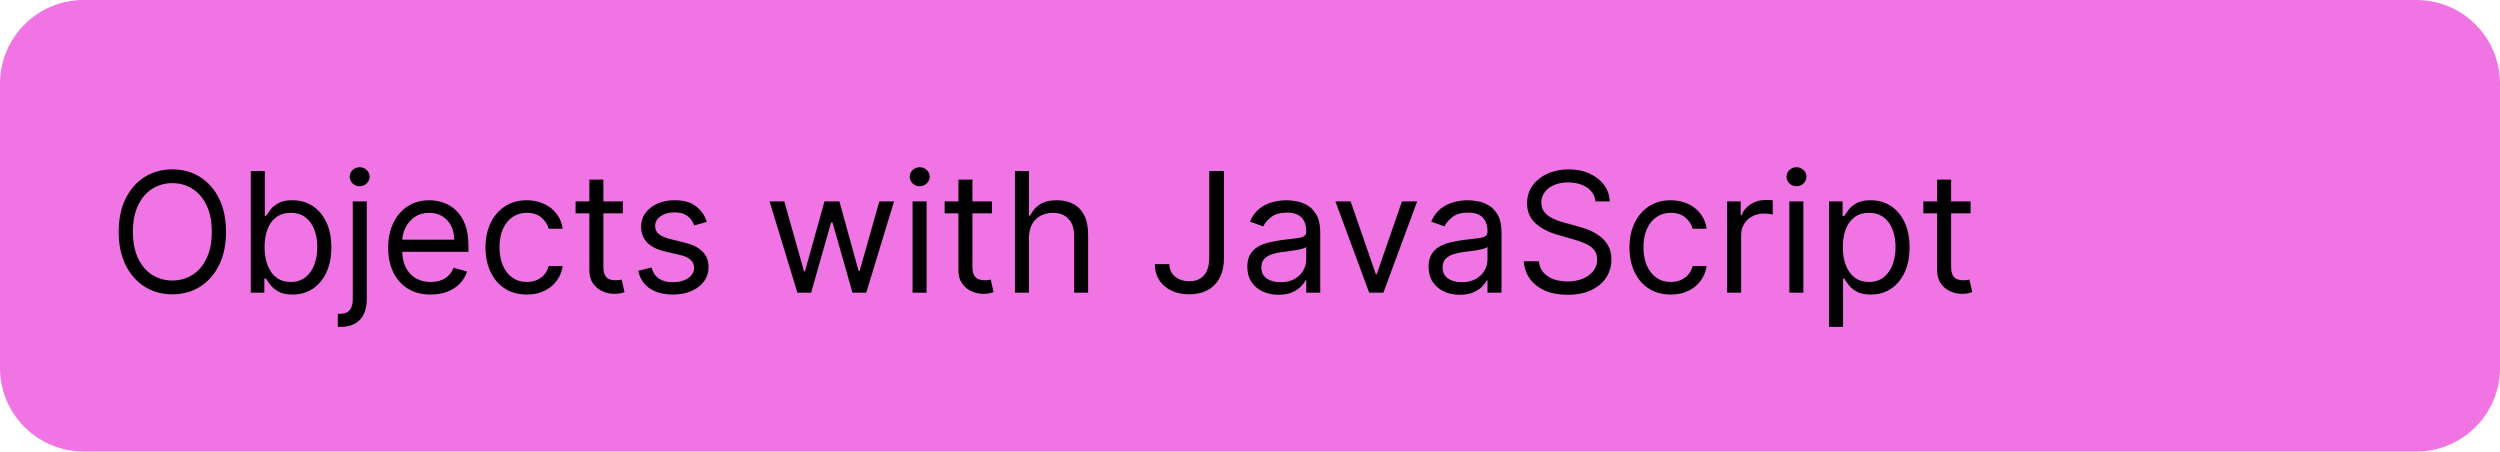 <svg width="299" height="54" viewBox="0 0 299 54" fill="none" xmlns="http://www.w3.org/2000/svg">
<path d="M0 10C0 4.477 4.477 0 10 0H289C294.523 0 299 4.477 299 10V44C299 49.523 294.523 54 289 54H10C4.477 54 0 49.523 0 44V10Z" fill="#F174E4"/>
<path d="M27.034 27.727C27.034 29.261 26.757 30.587 26.203 31.704C25.649 32.822 24.889 33.684 23.923 34.29C22.957 34.896 21.854 35.199 20.614 35.199C19.373 35.199 18.27 34.896 17.304 34.29C16.338 33.684 15.578 32.822 15.024 31.704C14.47 30.587 14.193 29.261 14.193 27.727C14.193 26.193 14.47 24.867 15.024 23.75C15.578 22.633 16.338 21.771 17.304 21.165C18.27 20.559 19.373 20.256 20.614 20.256C21.854 20.256 22.957 20.559 23.923 21.165C24.889 21.771 25.649 22.633 26.203 23.75C26.757 24.867 27.034 26.193 27.034 27.727ZM25.329 27.727C25.329 26.468 25.119 25.405 24.697 24.538C24.281 23.672 23.715 23.016 23 22.571C22.29 22.126 21.494 21.903 20.614 21.903C19.733 21.903 18.935 22.126 18.22 22.571C17.51 23.016 16.944 23.672 16.523 24.538C16.106 25.405 15.898 26.468 15.898 27.727C15.898 28.987 16.106 30.05 16.523 30.916C16.944 31.783 17.51 32.438 18.22 32.883C18.935 33.329 19.733 33.551 20.614 33.551C21.494 33.551 22.29 33.329 23 32.883C23.715 32.438 24.281 31.783 24.697 30.916C25.119 30.05 25.329 28.987 25.329 27.727ZM29.996 35V20.454H31.672V25.824H31.814C31.937 25.634 32.108 25.393 32.325 25.099C32.548 24.801 32.865 24.536 33.277 24.304C33.694 24.067 34.257 23.949 34.967 23.949C35.886 23.949 36.696 24.178 37.396 24.638C38.097 25.097 38.644 25.748 39.037 26.591C39.43 27.434 39.626 28.428 39.626 29.574C39.626 30.729 39.43 31.731 39.037 32.578C38.644 33.421 38.099 34.074 37.403 34.538C36.707 34.998 35.905 35.227 34.996 35.227C34.295 35.227 33.734 35.111 33.312 34.879C32.891 34.642 32.567 34.375 32.34 34.077C32.112 33.774 31.937 33.523 31.814 33.324H31.615V35H29.996ZM31.643 29.546C31.643 30.369 31.764 31.096 32.006 31.726C32.247 32.351 32.6 32.841 33.064 33.196C33.528 33.546 34.096 33.722 34.769 33.722C35.469 33.722 36.054 33.537 36.523 33.168C36.996 32.794 37.351 32.292 37.588 31.662C37.83 31.027 37.95 30.322 37.95 29.546C37.95 28.778 37.832 28.087 37.595 27.472C37.363 26.851 37.01 26.361 36.537 26.001C36.068 25.637 35.479 25.454 34.769 25.454C34.087 25.454 33.514 25.627 33.05 25.973C32.586 26.314 32.235 26.792 31.999 27.408C31.762 28.018 31.643 28.731 31.643 29.546ZM42.19 24.091H43.867V35.795C43.867 36.468 43.751 37.05 43.519 37.543C43.291 38.035 42.946 38.416 42.481 38.686C42.022 38.956 41.442 39.091 40.742 39.091C40.685 39.091 40.628 39.091 40.571 39.091C40.514 39.091 40.457 39.091 40.401 39.091V37.528C40.457 37.528 40.51 37.528 40.557 37.528C40.604 37.528 40.656 37.528 40.713 37.528C41.224 37.528 41.599 37.377 41.835 37.074C42.072 36.776 42.19 36.349 42.19 35.795V24.091ZM43.014 22.273C42.688 22.273 42.406 22.162 42.169 21.939C41.937 21.716 41.821 21.449 41.821 21.136C41.821 20.824 41.937 20.556 42.169 20.334C42.406 20.111 42.688 20 43.014 20C43.341 20 43.62 20.111 43.852 20.334C44.089 20.556 44.207 20.824 44.207 21.136C44.207 21.449 44.089 21.716 43.852 21.939C43.62 22.162 43.341 22.273 43.014 22.273ZM51.51 35.227C50.459 35.227 49.552 34.995 48.79 34.531C48.033 34.062 47.448 33.409 47.036 32.571C46.629 31.728 46.425 30.748 46.425 29.631C46.425 28.513 46.629 27.528 47.036 26.676C47.448 25.819 48.021 25.151 48.755 24.673C49.493 24.19 50.355 23.949 51.34 23.949C51.908 23.949 52.469 24.044 53.023 24.233C53.577 24.422 54.081 24.73 54.536 25.156C54.99 25.578 55.353 26.136 55.623 26.832C55.892 27.528 56.027 28.385 56.027 29.403V30.114H47.618V28.665H54.323C54.323 28.049 54.2 27.5 53.953 27.017C53.712 26.534 53.366 26.153 52.916 25.874C52.471 25.594 51.946 25.454 51.34 25.454C50.672 25.454 50.095 25.62 49.607 25.952C49.124 26.278 48.752 26.704 48.492 27.23C48.231 27.756 48.101 28.319 48.101 28.921V29.886C48.101 30.71 48.243 31.409 48.527 31.982C48.816 32.55 49.216 32.983 49.728 33.281C50.239 33.575 50.833 33.722 51.51 33.722C51.951 33.722 52.348 33.66 52.703 33.537C53.063 33.409 53.373 33.22 53.634 32.969C53.894 32.713 54.096 32.396 54.238 32.017L55.857 32.472C55.686 33.021 55.4 33.504 54.998 33.92C54.595 34.332 54.098 34.654 53.506 34.886C52.914 35.114 52.249 35.227 51.51 35.227ZM63.009 35.227C61.986 35.227 61.105 34.986 60.367 34.503C59.628 34.02 59.06 33.355 58.662 32.507C58.265 31.66 58.066 30.691 58.066 29.602C58.066 28.494 58.269 27.517 58.676 26.669C59.088 25.817 59.661 25.151 60.395 24.673C61.134 24.19 61.996 23.949 62.98 23.949C63.748 23.949 64.439 24.091 65.054 24.375C65.67 24.659 66.174 25.057 66.567 25.568C66.96 26.079 67.204 26.676 67.299 27.358H65.623C65.495 26.861 65.211 26.421 64.77 26.037C64.335 25.649 63.748 25.454 63.009 25.454C62.355 25.454 61.783 25.625 61.29 25.966C60.802 26.302 60.421 26.778 60.147 27.393C59.877 28.004 59.742 28.722 59.742 29.546C59.742 30.388 59.874 31.122 60.14 31.747C60.409 32.372 60.788 32.858 61.276 33.203C61.768 33.549 62.346 33.722 63.009 33.722C63.444 33.722 63.84 33.646 64.195 33.494C64.55 33.343 64.851 33.125 65.097 32.841C65.343 32.557 65.518 32.216 65.623 31.818H67.299C67.204 32.462 66.97 33.042 66.596 33.558C66.226 34.07 65.736 34.477 65.125 34.78C64.519 35.078 63.814 35.227 63.009 35.227ZM74.493 24.091V25.511H68.84V24.091H74.493ZM70.488 21.477H72.164V31.875C72.164 32.349 72.232 32.704 72.37 32.94C72.512 33.172 72.692 33.329 72.909 33.409C73.132 33.485 73.366 33.523 73.613 33.523C73.797 33.523 73.949 33.513 74.067 33.494C74.186 33.471 74.28 33.452 74.351 33.438L74.692 34.943C74.579 34.986 74.42 35.028 74.216 35.071C74.013 35.118 73.755 35.142 73.442 35.142C72.969 35.142 72.505 35.04 72.05 34.837C71.6 34.633 71.226 34.323 70.928 33.906C70.634 33.49 70.488 32.964 70.488 32.33V21.477ZM84.546 26.534L83.041 26.96C82.946 26.709 82.806 26.465 82.622 26.229C82.442 25.987 82.196 25.788 81.883 25.632C81.571 25.476 81.171 25.398 80.683 25.398C80.015 25.398 79.459 25.552 79.014 25.859C78.573 26.162 78.353 26.548 78.353 27.017C78.353 27.434 78.505 27.763 78.808 28.004C79.111 28.246 79.584 28.447 80.228 28.608L81.848 29.006C82.823 29.242 83.55 29.605 84.028 30.092C84.506 30.575 84.745 31.198 84.745 31.96C84.745 32.585 84.566 33.144 84.206 33.636C83.85 34.129 83.353 34.517 82.714 34.801C82.075 35.085 81.332 35.227 80.484 35.227C79.371 35.227 78.45 34.986 77.721 34.503C76.992 34.02 76.53 33.314 76.336 32.386L77.927 31.989C78.079 32.576 78.365 33.016 78.787 33.31C79.213 33.603 79.769 33.75 80.456 33.75C81.237 33.75 81.857 33.584 82.316 33.253C82.78 32.917 83.012 32.514 83.012 32.045C83.012 31.667 82.88 31.349 82.615 31.094C82.35 30.833 81.942 30.639 81.393 30.511L79.575 30.085C78.576 29.849 77.842 29.482 77.373 28.984C76.909 28.483 76.677 27.855 76.677 27.102C76.677 26.487 76.85 25.942 77.196 25.469C77.546 24.995 78.022 24.624 78.623 24.354C79.229 24.084 79.916 23.949 80.683 23.949C81.762 23.949 82.61 24.186 83.225 24.659C83.846 25.133 84.286 25.758 84.546 26.534ZM95.365 35L92.041 24.091H93.803L96.16 32.443H96.274L98.604 24.091H100.393L102.695 32.415H102.808L105.166 24.091H106.928L103.604 35H101.956L99.57 26.619H99.399L97.013 35H95.365ZM109.143 35V24.091H110.82V35H109.143ZM109.996 22.273C109.669 22.273 109.387 22.162 109.151 21.939C108.919 21.716 108.803 21.449 108.803 21.136C108.803 20.824 108.919 20.556 109.151 20.334C109.387 20.111 109.669 20 109.996 20C110.322 20 110.602 20.111 110.834 20.334C111.071 20.556 111.189 20.824 111.189 21.136C111.189 21.449 111.071 21.716 110.834 21.939C110.602 22.162 110.322 22.273 109.996 22.273ZM118.634 24.091V25.511H112.98V24.091H118.634ZM114.628 21.477H116.304V31.875C116.304 32.349 116.373 32.704 116.51 32.94C116.652 33.172 116.832 33.329 117.05 33.409C117.273 33.485 117.507 33.523 117.753 33.523C117.938 33.523 118.089 33.513 118.208 33.494C118.326 33.471 118.421 33.452 118.492 33.438L118.833 34.943C118.719 34.986 118.56 35.028 118.357 35.071C118.153 35.118 117.895 35.142 117.583 35.142C117.109 35.142 116.645 35.04 116.191 34.837C115.741 34.633 115.367 34.323 115.069 33.906C114.775 33.49 114.628 32.964 114.628 32.33V21.477ZM123.066 28.438V35H121.39V20.454H123.066V25.796H123.208C123.463 25.232 123.847 24.785 124.358 24.453C124.874 24.117 125.561 23.949 126.418 23.949C127.161 23.949 127.812 24.098 128.371 24.396C128.93 24.69 129.363 25.142 129.671 25.753C129.983 26.359 130.14 27.131 130.14 28.068V35H128.463V28.182C128.463 27.315 128.239 26.645 127.789 26.172C127.344 25.694 126.726 25.454 125.935 25.454C125.386 25.454 124.893 25.57 124.458 25.803C124.027 26.035 123.686 26.373 123.435 26.818C123.189 27.263 123.066 27.803 123.066 28.438ZM144.626 20.454H146.388V30.852C146.388 31.78 146.217 32.569 145.876 33.217C145.536 33.866 145.055 34.358 144.435 34.695C143.814 35.031 143.083 35.199 142.24 35.199C141.445 35.199 140.737 35.054 140.116 34.766C139.496 34.472 139.009 34.055 138.653 33.516C138.298 32.976 138.121 32.334 138.121 31.591H139.854C139.854 32.003 139.955 32.363 140.159 32.67C140.367 32.974 140.652 33.21 141.011 33.381C141.371 33.551 141.781 33.636 142.24 33.636C142.747 33.636 143.178 33.53 143.533 33.317C143.888 33.104 144.158 32.791 144.342 32.379C144.532 31.963 144.626 31.454 144.626 30.852V20.454ZM152.901 35.256C152.209 35.256 151.582 35.126 151.018 34.865C150.455 34.6 150.008 34.219 149.676 33.722C149.345 33.22 149.179 32.614 149.179 31.903C149.179 31.278 149.302 30.772 149.548 30.384C149.795 29.991 150.124 29.683 150.536 29.46C150.947 29.238 151.402 29.072 151.899 28.963C152.401 28.849 152.905 28.759 153.412 28.693C154.075 28.608 154.612 28.544 155.024 28.501C155.441 28.454 155.744 28.376 155.933 28.267C156.127 28.158 156.224 27.969 156.224 27.699V27.642C156.224 26.941 156.033 26.397 155.649 26.009C155.27 25.62 154.695 25.426 153.923 25.426C153.123 25.426 152.496 25.601 152.041 25.952C151.587 26.302 151.267 26.676 151.082 27.074L149.491 26.506C149.776 25.843 150.154 25.327 150.628 24.957C151.106 24.583 151.627 24.323 152.19 24.176C152.759 24.025 153.317 23.949 153.866 23.949C154.217 23.949 154.619 23.991 155.074 24.077C155.533 24.157 155.976 24.325 156.402 24.581C156.833 24.837 157.19 25.223 157.474 25.739C157.759 26.255 157.901 26.946 157.901 27.812V35H156.224V33.523H156.139C156.026 33.76 155.836 34.013 155.571 34.283C155.306 34.553 154.953 34.782 154.513 34.972C154.072 35.161 153.535 35.256 152.901 35.256ZM153.156 33.75C153.819 33.75 154.378 33.62 154.832 33.359C155.292 33.099 155.637 32.763 155.869 32.351C156.106 31.939 156.224 31.506 156.224 31.051V29.517C156.153 29.602 155.997 29.68 155.756 29.751C155.519 29.818 155.244 29.877 154.932 29.929C154.624 29.976 154.323 30.019 154.03 30.057C153.741 30.09 153.507 30.118 153.327 30.142C152.891 30.199 152.484 30.291 152.105 30.419C151.731 30.542 151.428 30.729 151.196 30.98C150.969 31.226 150.855 31.562 150.855 31.989C150.855 32.571 151.071 33.011 151.501 33.31C151.937 33.603 152.489 33.75 153.156 33.75ZM169.49 24.091L165.456 35H163.751L159.717 24.091H161.535L164.547 32.784H164.66L167.672 24.091H169.49ZM174.58 35.256C173.889 35.256 173.262 35.126 172.698 34.865C172.135 34.6 171.687 34.219 171.356 33.722C171.024 33.22 170.859 32.614 170.859 31.903C170.859 31.278 170.982 30.772 171.228 30.384C171.474 29.991 171.803 29.683 172.215 29.46C172.627 29.238 173.082 29.072 173.579 28.963C174.081 28.849 174.585 28.759 175.092 28.693C175.754 28.608 176.292 28.544 176.704 28.501C177.121 28.454 177.424 28.376 177.613 28.267C177.807 28.158 177.904 27.969 177.904 27.699V27.642C177.904 26.941 177.712 26.397 177.329 26.009C176.95 25.62 176.375 25.426 175.603 25.426C174.803 25.426 174.175 25.601 173.721 25.952C173.266 26.302 172.947 26.676 172.762 27.074L171.171 26.506C171.455 25.843 171.834 25.327 172.308 24.957C172.786 24.583 173.307 24.323 173.87 24.176C174.438 24.025 174.997 23.949 175.546 23.949C175.897 23.949 176.299 23.991 176.754 24.077C177.213 24.157 177.656 24.325 178.082 24.581C178.513 24.837 178.87 25.223 179.154 25.739C179.438 26.255 179.58 26.946 179.58 27.812V35H177.904V33.523H177.819C177.705 33.76 177.516 34.013 177.251 34.283C176.986 34.553 176.633 34.782 176.192 34.972C175.752 35.161 175.215 35.256 174.58 35.256ZM174.836 33.75C175.499 33.75 176.058 33.62 176.512 33.359C176.971 33.099 177.317 32.763 177.549 32.351C177.786 31.939 177.904 31.506 177.904 31.051V29.517C177.833 29.602 177.677 29.68 177.435 29.751C177.199 29.818 176.924 29.877 176.612 29.929C176.304 29.976 176.003 30.019 175.71 30.057C175.421 30.09 175.186 30.118 175.006 30.142C174.571 30.199 174.164 30.291 173.785 30.419C173.411 30.542 173.108 30.729 172.876 30.98C172.648 31.226 172.535 31.562 172.535 31.989C172.535 32.571 172.75 33.011 173.181 33.31C173.617 33.603 174.168 33.75 174.836 33.75ZM190.821 24.091C190.736 23.371 190.391 22.812 189.784 22.415C189.178 22.017 188.435 21.818 187.554 21.818C186.91 21.818 186.347 21.922 185.864 22.131C185.386 22.339 185.012 22.625 184.742 22.99C184.477 23.355 184.344 23.769 184.344 24.233C184.344 24.621 184.436 24.955 184.621 25.234C184.81 25.509 185.052 25.739 185.346 25.923C185.639 26.103 185.947 26.252 186.269 26.371C186.591 26.484 186.887 26.577 187.157 26.648L188.634 27.046C189.013 27.145 189.434 27.282 189.898 27.457C190.367 27.633 190.814 27.872 191.24 28.175C191.671 28.473 192.026 28.857 192.306 29.325C192.585 29.794 192.725 30.369 192.725 31.051C192.725 31.837 192.519 32.547 192.107 33.182C191.7 33.816 191.103 34.321 190.317 34.695C189.536 35.069 188.587 35.256 187.469 35.256C186.427 35.256 185.525 35.088 184.763 34.751C184.006 34.415 183.409 33.947 182.973 33.345C182.542 32.744 182.299 32.045 182.242 31.25H184.06C184.107 31.799 184.292 32.254 184.614 32.614C184.941 32.969 185.353 33.234 185.85 33.409C186.352 33.58 186.891 33.665 187.469 33.665C188.141 33.665 188.745 33.556 189.28 33.338C189.815 33.115 190.239 32.808 190.551 32.415C190.864 32.017 191.02 31.553 191.02 31.023C191.02 30.54 190.885 30.147 190.615 29.844C190.346 29.541 189.99 29.294 189.55 29.105C189.11 28.916 188.634 28.75 188.123 28.608L186.333 28.097C185.196 27.77 184.297 27.303 183.634 26.697C182.971 26.091 182.64 25.298 182.64 24.318C182.64 23.504 182.86 22.794 183.3 22.188C183.745 21.577 184.342 21.103 185.09 20.767C185.843 20.426 186.683 20.256 187.611 20.256C188.549 20.256 189.382 20.424 190.111 20.76C190.84 21.091 191.418 21.546 191.844 22.124C192.275 22.701 192.502 23.357 192.526 24.091H190.821ZM199.825 35.227C198.803 35.227 197.922 34.986 197.183 34.503C196.445 34.02 195.876 33.355 195.479 32.507C195.081 31.66 194.882 30.691 194.882 29.602C194.882 28.494 195.086 27.517 195.493 26.669C195.905 25.817 196.478 25.151 197.212 24.673C197.95 24.19 198.812 23.949 199.797 23.949C200.564 23.949 201.255 24.091 201.871 24.375C202.486 24.659 202.991 25.057 203.384 25.568C203.777 26.079 204.02 26.676 204.115 27.358H202.439C202.311 26.861 202.027 26.421 201.587 26.037C201.151 25.649 200.564 25.454 199.825 25.454C199.172 25.454 198.599 25.625 198.107 25.966C197.619 26.302 197.238 26.778 196.963 27.393C196.693 28.004 196.558 28.722 196.558 29.546C196.558 30.388 196.691 31.122 196.956 31.747C197.226 32.372 197.605 32.858 198.092 33.203C198.585 33.549 199.162 33.722 199.825 33.722C200.261 33.722 200.656 33.646 201.011 33.494C201.366 33.343 201.667 33.125 201.913 32.841C202.16 32.557 202.335 32.216 202.439 31.818H204.115C204.02 32.462 203.786 33.042 203.412 33.558C203.043 34.07 202.553 34.477 201.942 34.78C201.336 35.078 200.63 35.227 199.825 35.227ZM206.565 35V24.091H208.185V25.739H208.298C208.497 25.199 208.857 24.761 209.378 24.425C209.899 24.088 210.486 23.921 211.139 23.921C211.262 23.921 211.416 23.923 211.601 23.928C211.786 23.932 211.925 23.939 212.02 23.949V25.653C211.963 25.639 211.833 25.618 211.629 25.59C211.43 25.556 211.22 25.54 210.997 25.54C210.467 25.54 209.993 25.651 209.577 25.874C209.165 26.091 208.838 26.394 208.597 26.783C208.36 27.166 208.241 27.604 208.241 28.097V35H206.565ZM214.007 35V24.091H215.683V35H214.007ZM214.859 22.273C214.532 22.273 214.251 22.162 214.014 21.939C213.782 21.716 213.666 21.449 213.666 21.136C213.666 20.824 213.782 20.556 214.014 20.334C214.251 20.111 214.532 20 214.859 20C215.186 20 215.465 20.111 215.697 20.334C215.934 20.556 216.052 20.824 216.052 21.136C216.052 21.449 215.934 21.716 215.697 21.939C215.465 22.162 215.186 22.273 214.859 22.273ZM218.753 39.091V24.091H220.372V25.824H220.571C220.694 25.634 220.865 25.393 221.082 25.099C221.305 24.801 221.622 24.536 222.034 24.304C222.451 24.067 223.014 23.949 223.724 23.949C224.643 23.949 225.453 24.178 226.153 24.638C226.854 25.097 227.401 25.748 227.794 26.591C228.187 27.434 228.384 28.428 228.384 29.574C228.384 30.729 228.187 31.731 227.794 32.578C227.401 33.421 226.857 34.074 226.161 34.538C225.464 34.998 224.662 35.227 223.753 35.227C223.052 35.227 222.491 35.111 222.07 34.879C221.648 34.642 221.324 34.375 221.097 34.077C220.869 33.774 220.694 33.523 220.571 33.324H220.429V39.091H218.753ZM220.401 29.546C220.401 30.369 220.521 31.096 220.763 31.726C221.004 32.351 221.357 32.841 221.821 33.196C222.285 33.546 222.853 33.722 223.526 33.722C224.226 33.722 224.811 33.537 225.28 33.168C225.753 32.794 226.108 32.292 226.345 31.662C226.587 31.027 226.707 30.322 226.707 29.546C226.707 28.778 226.589 28.087 226.352 27.472C226.12 26.851 225.768 26.361 225.294 26.001C224.825 25.637 224.236 25.454 223.526 25.454C222.844 25.454 222.271 25.627 221.807 25.973C221.343 26.314 220.992 26.792 220.756 27.408C220.519 28.018 220.401 28.731 220.401 29.546ZM235.685 24.091V25.511H230.031V24.091H235.685ZM231.679 21.477H233.355V31.875C233.355 32.349 233.424 32.704 233.561 32.94C233.703 33.172 233.883 33.329 234.101 33.409C234.323 33.485 234.558 33.523 234.804 33.523C234.989 33.523 235.14 33.513 235.259 33.494C235.377 33.471 235.472 33.452 235.543 33.438L235.884 34.943C235.77 34.986 235.611 35.028 235.408 35.071C235.204 35.118 234.946 35.142 234.634 35.142C234.16 35.142 233.696 35.04 233.241 34.837C232.792 34.633 232.418 34.323 232.119 33.906C231.826 33.49 231.679 32.964 231.679 32.33V21.477Z" fill="black"/>
</svg>
